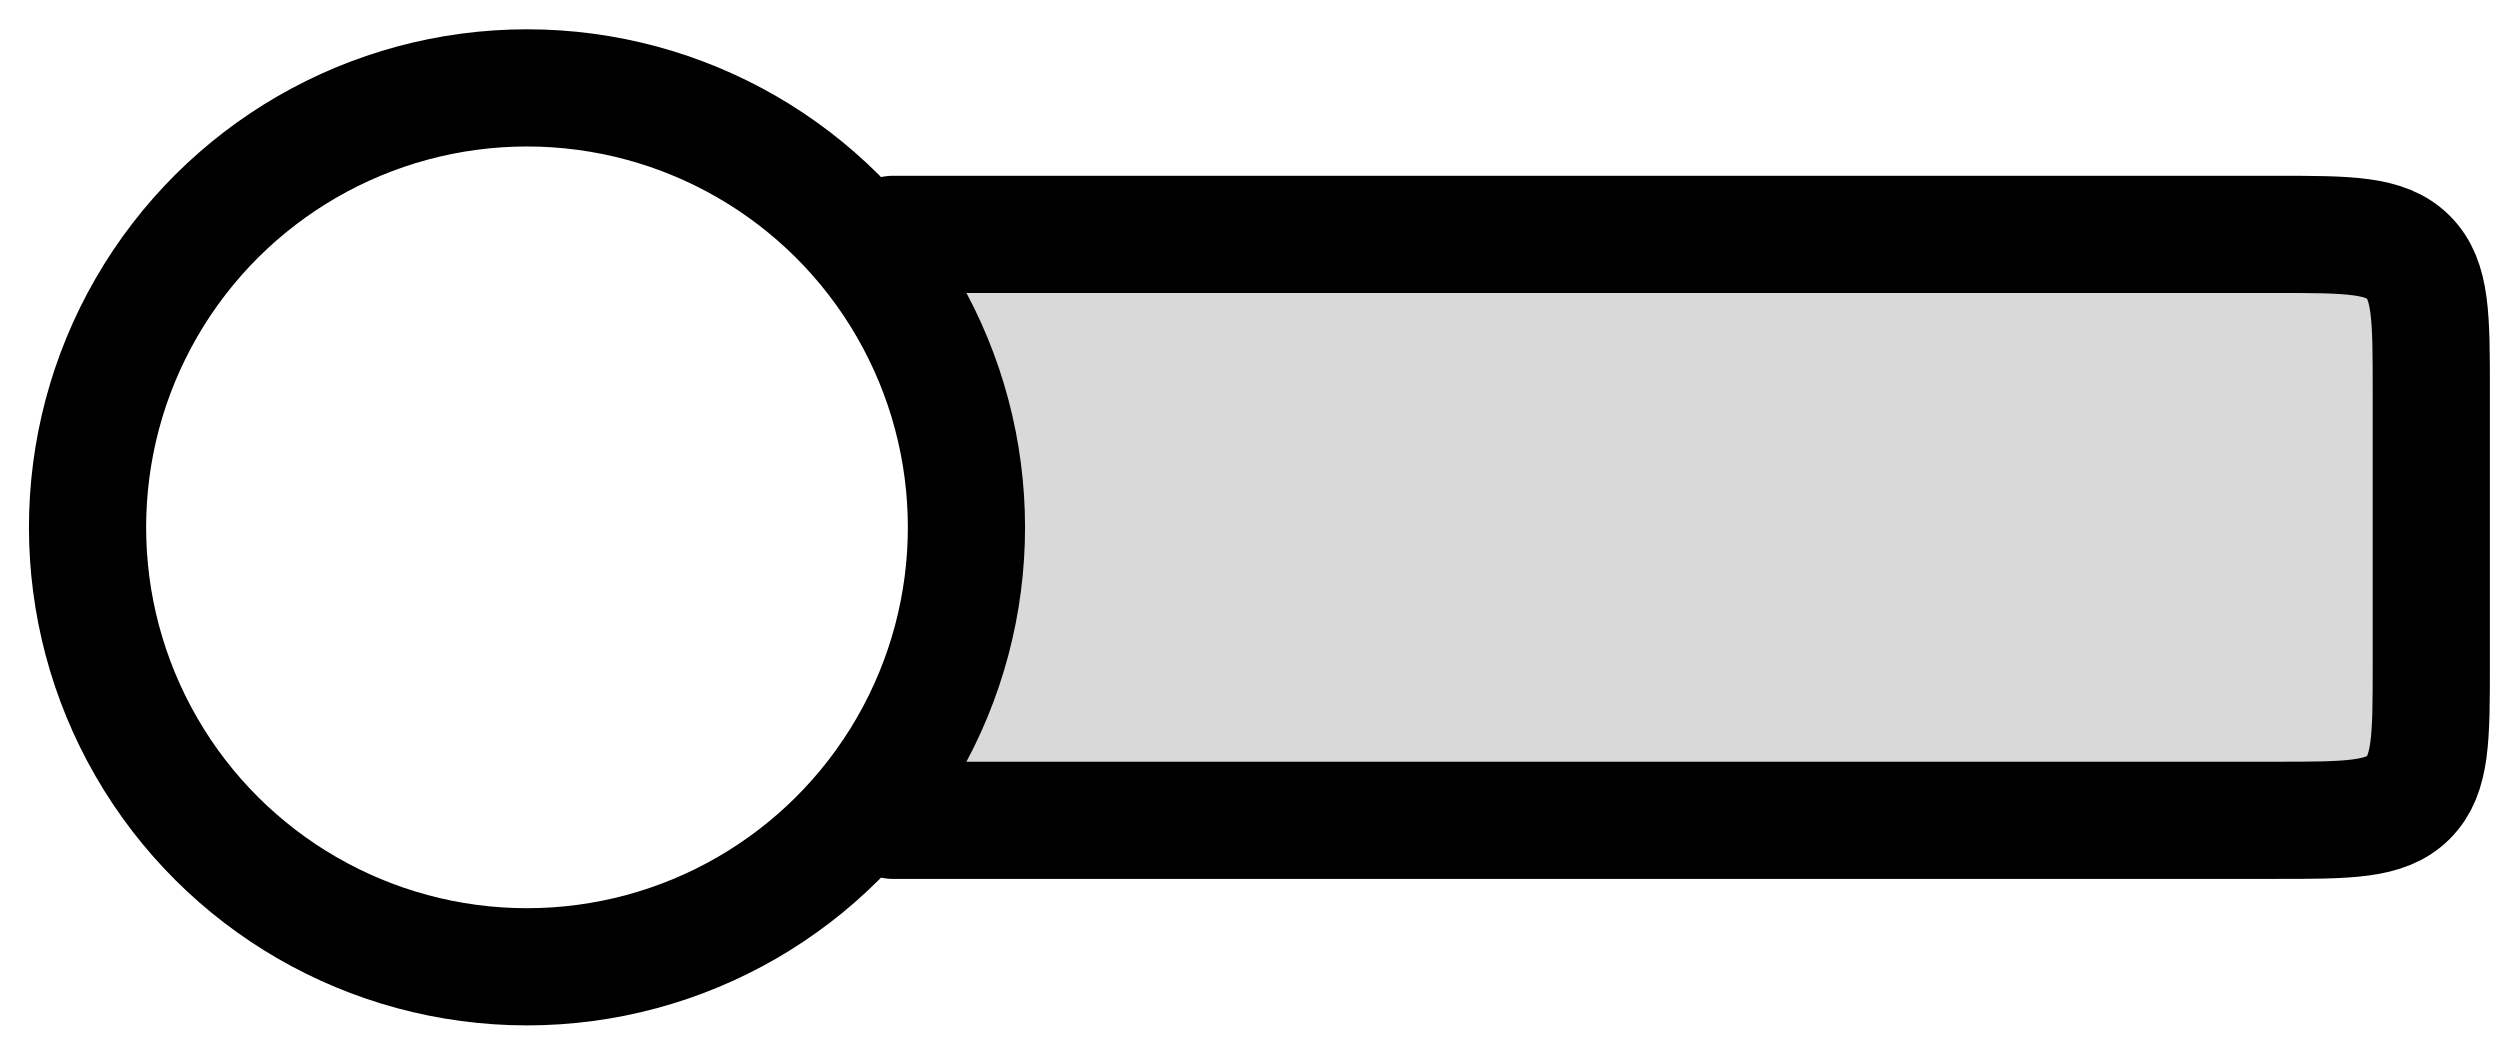 <svg width="64" height="27" viewBox="0 0 64 27" fill="none" xmlns="http://www.w3.org/2000/svg">
    <rect x="24.752" y="6.515" width="37.2" height="13.2" fill="#D9D9D9" />
    <ellipse cx="13.491" cy="13.5" rx="11.25" ry="11.25" transform="rotate(90 13.491 13.5)" stroke="black"
             stroke-width="3" stroke-linecap="round" />
    <path d="M22.866 6H58.241C60.127 6 61.07 6 61.655 6.586C62.241 7.172 62.241 8.114 62.241 10V17C62.241 18.886 62.241 19.828 61.655 20.414C61.07 21 60.127 21 58.241 21H22.866"
          stroke="black" stroke-width="3" stroke-linecap="round" />
</svg>
